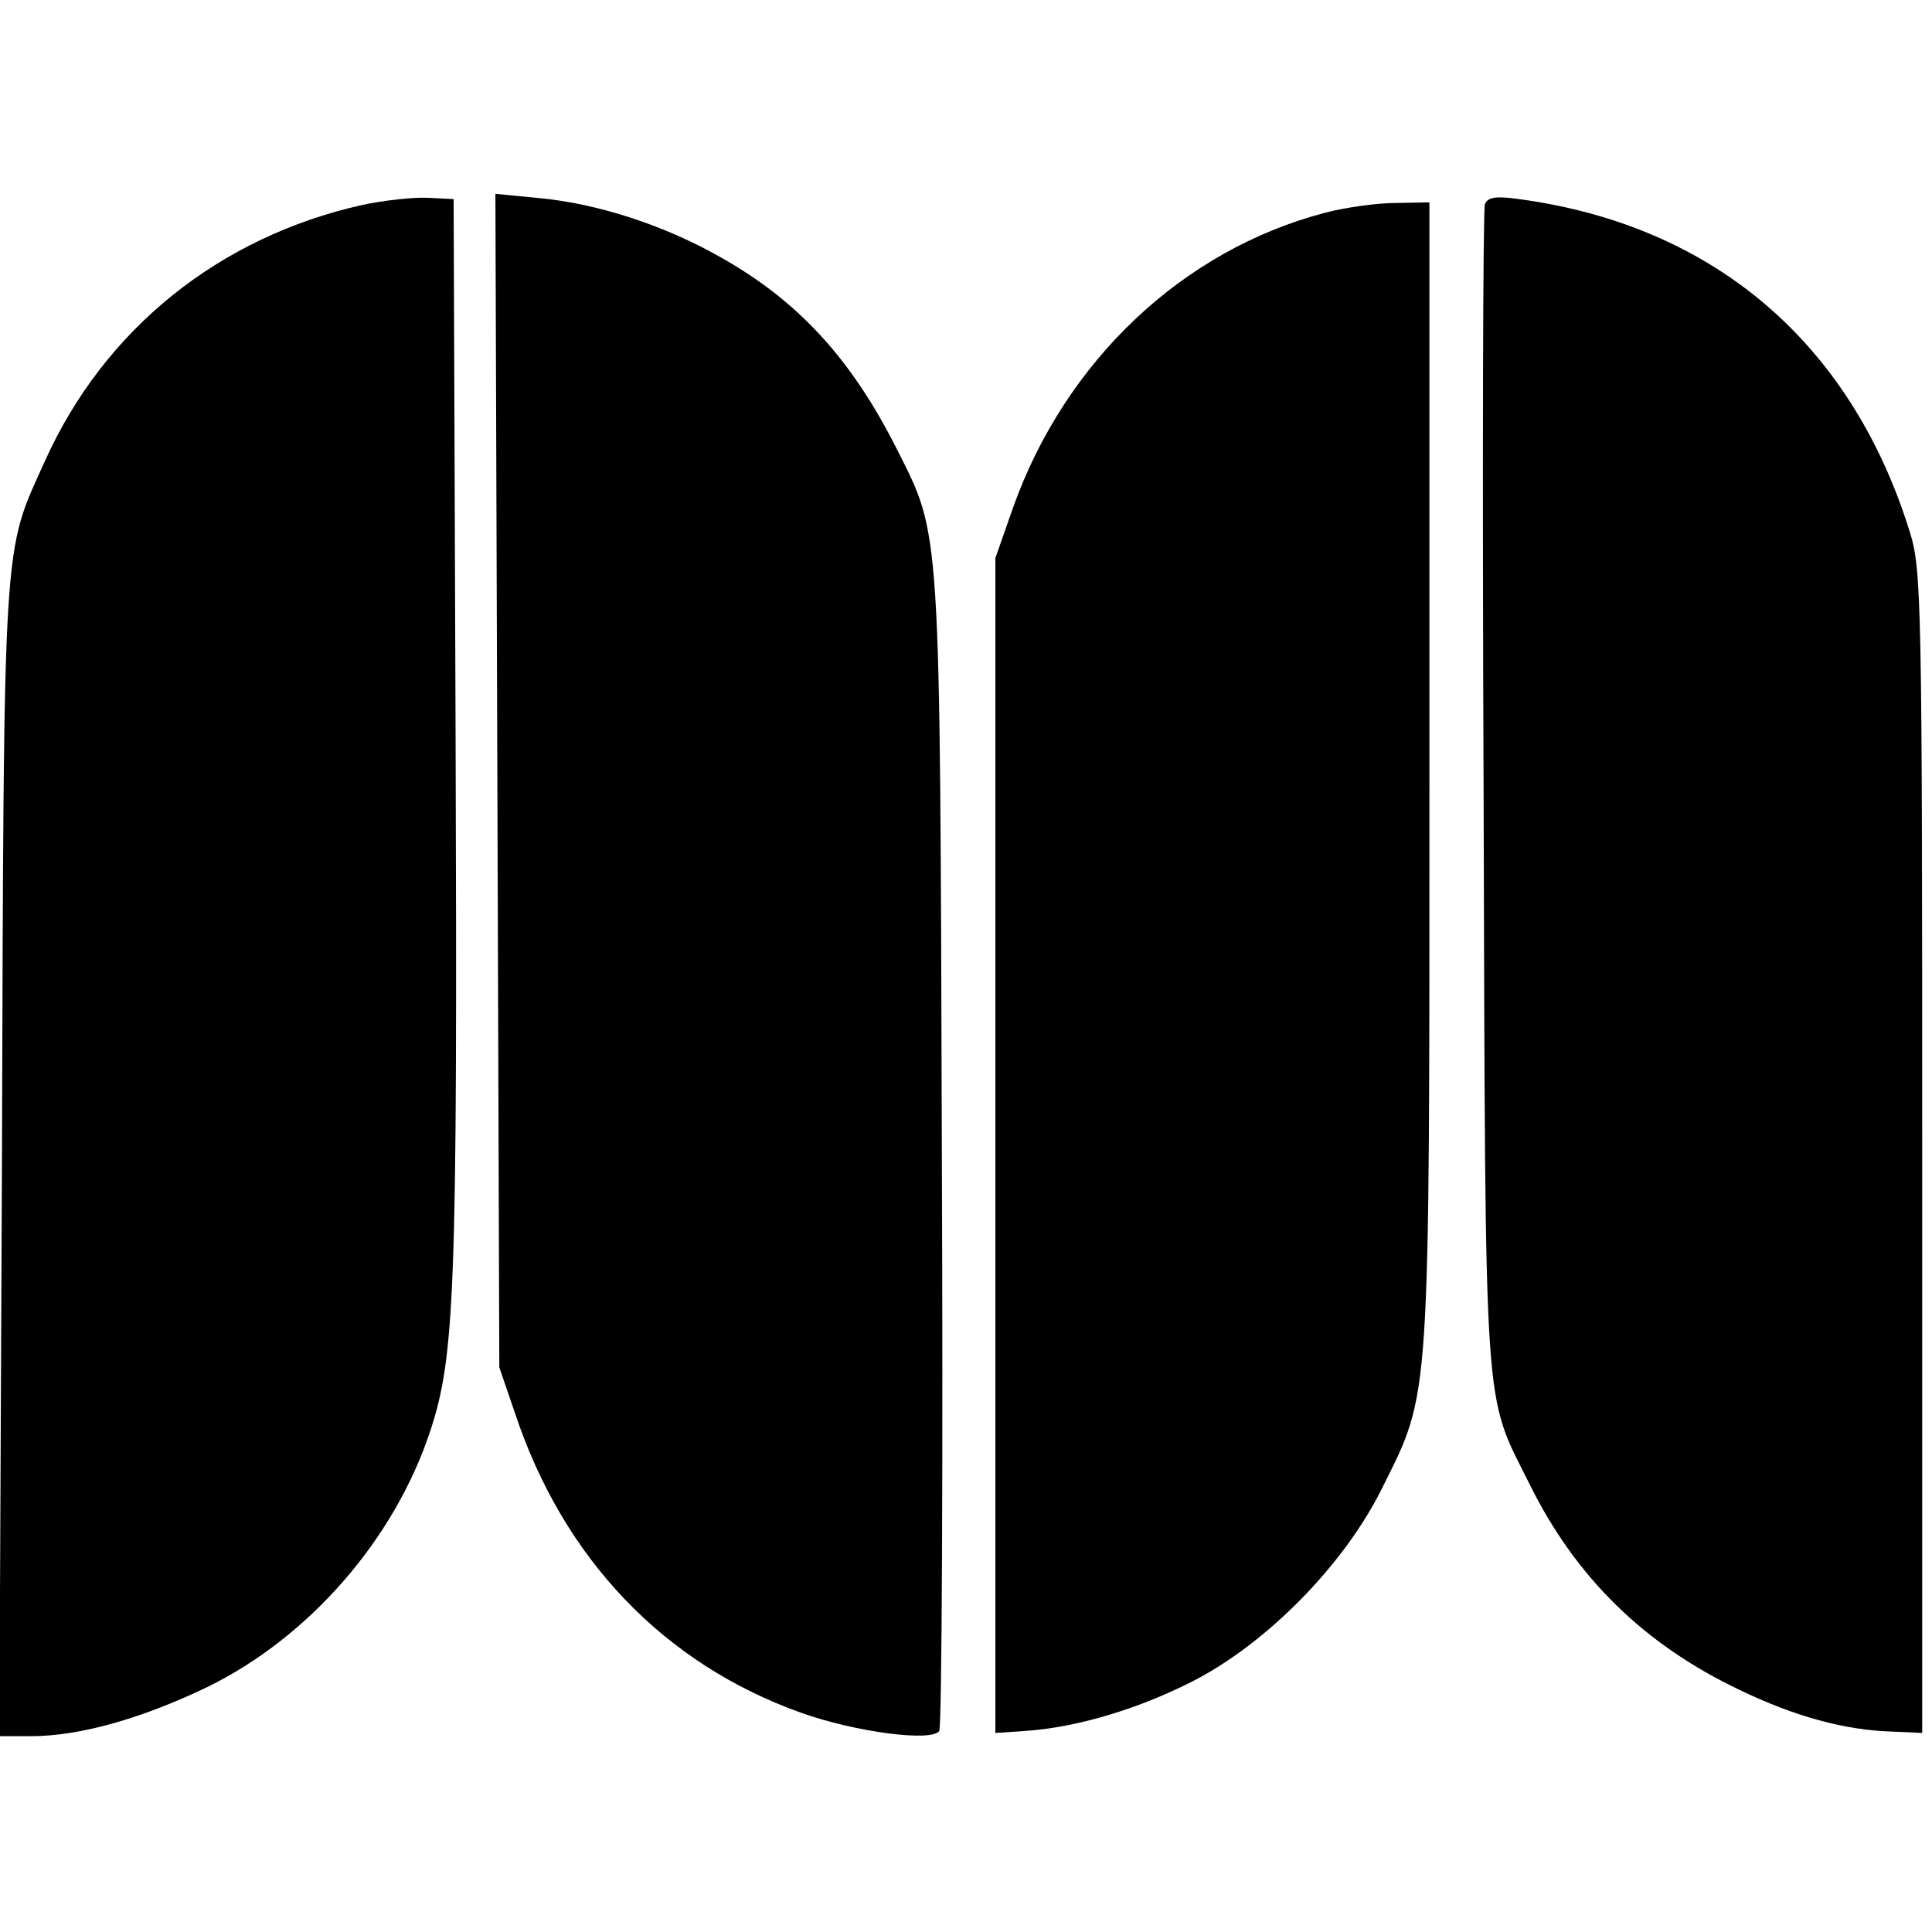 <?xml version="1.0" standalone="no"?>
<!DOCTYPE svg PUBLIC "-//W3C//DTD SVG 20010904//EN"
 "http://www.w3.org/TR/2001/REC-SVG-20010904/DTD/svg10.dtd">
<svg version="1.0" xmlns="http://www.w3.org/2000/svg"
 width="296pt" height="296pt" viewBox="0 0 296 296"
 preserveAspectRatio="xMidYMid meet">
<g transform="translate(0,296) scale(0.1,-0.1)"
fill="#000000" stroke="none">
<path d="M555 2646 c-219 -49 -395 -190 -486 -392 -65 -144 -63 -101 -66
-1072 l-4 -882 48 0 c75 0 170 27 270 75 156 76 287 226 342 392 38 115 42
213 39 1068 l-3 820 -40 2 c-22 1 -67 -4 -100 -11z"/>
<path d="M762 1764 l3 -899 24 -70 c74 -223 228 -384 438 -459 84 -30 201 -45
212 -28 4 7 6 406 4 887 -3 969 -1 942 -69 1077 -70 139 -152 228 -272 295
-85 48 -184 80 -271 89 l-72 7 3 -899z"/>
<path d="M2275 2647 c-3 -7 -4 -411 -2 -898 3 -981 -1 -919 71 -1064 71 -143
176 -245 321 -314 85 -41 162 -62 235 -64 l45 -2 0 890 c0 841 -1 893 -19 950
-90 290 -301 470 -599 510 -35 5 -48 3 -52 -8z"/>
<path d="M2030 2634 c-218 -57 -398 -227 -478 -452 l-27 -77 0 -900 0 -900 45
3 c78 5 172 33 255 75 115 58 235 180 293 298 74 149 72 118 72 1097 l0 872
-52 -1 c-29 0 -78 -7 -108 -15z"/>
</g>
</svg>

